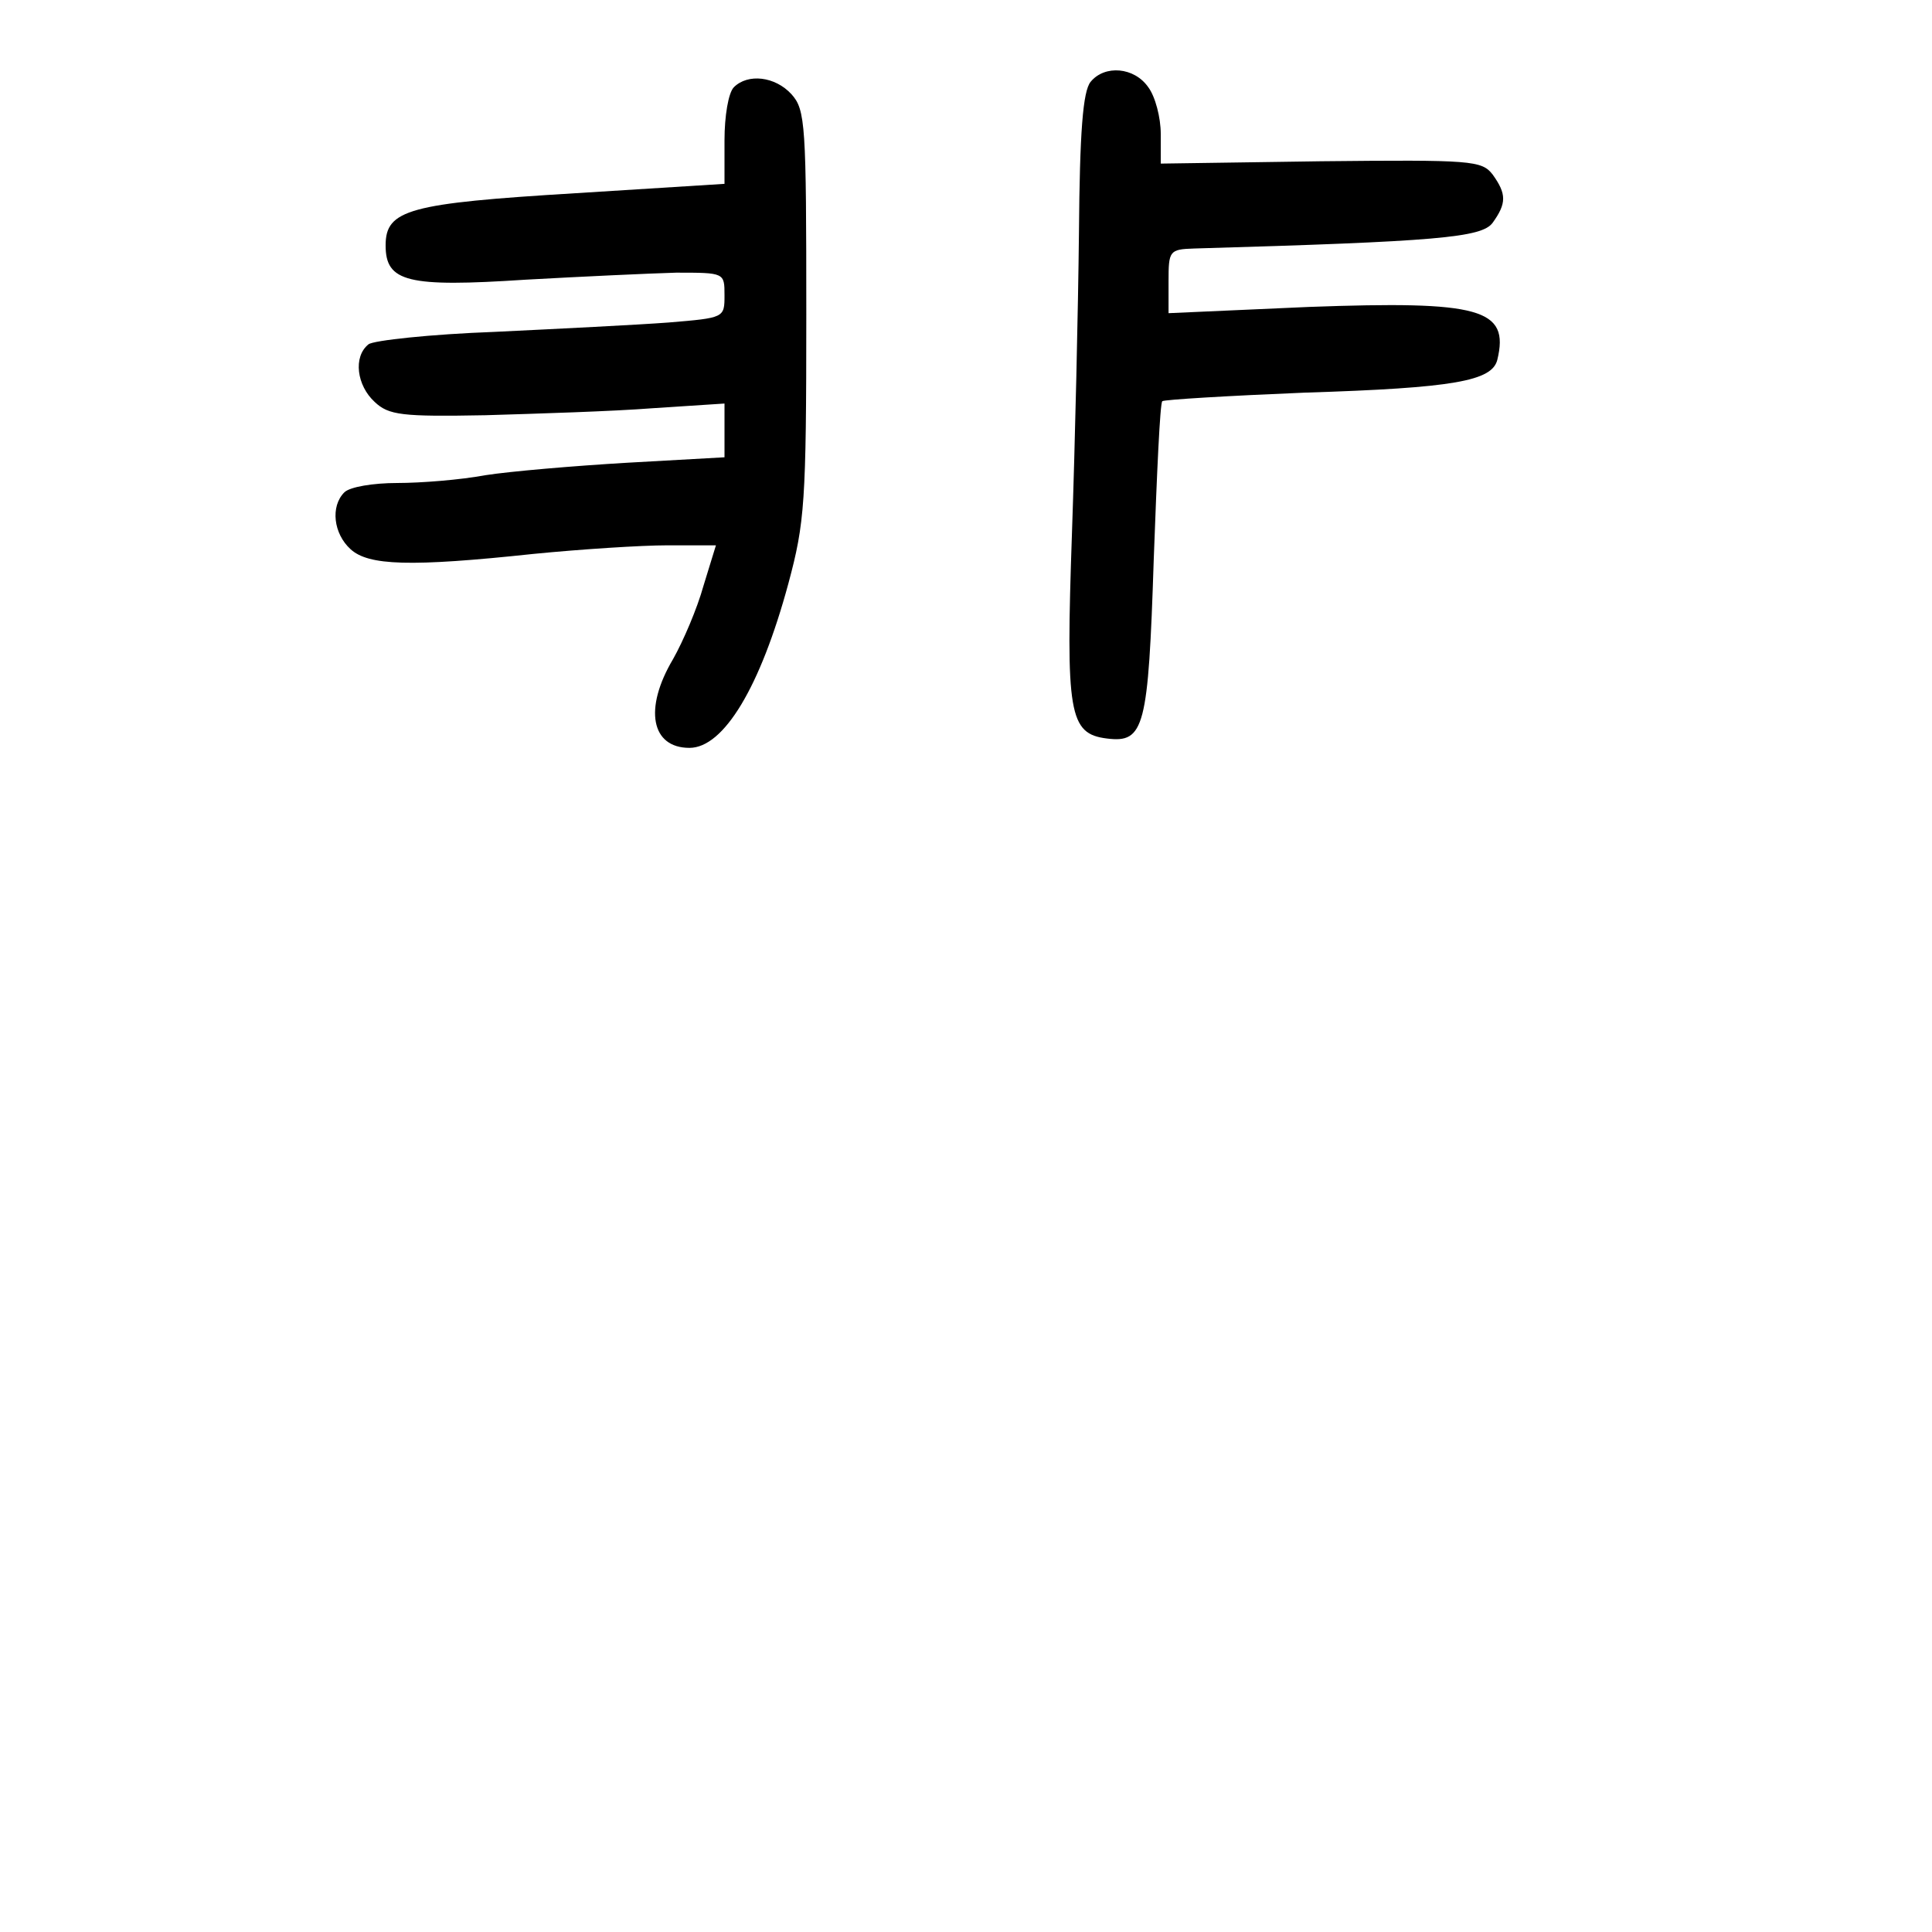 <?xml version="1.0" standalone="no"?>
<!DOCTYPE svg PUBLIC "-//W3C//DTD SVG 20010904//EN"
 "http://www.w3.org/TR/2001/REC-SVG-20010904/DTD/svg10.dtd">
<svg version="1.0" xmlns="http://www.w3.org/2000/svg"
 width="248pt" height="248pt" viewBox="0 0 248 248"
 preserveAspectRatio="xMidYMid meet">
<g transform="translate(0,248) scale(0.1,-0.1)"
fill="#000000" stroke="none">
<path d="M1400 2375 c-10 -12 -14 -65 -15 -193 -1 -97 -5 -271 -9 -387 -8
-231 -4 -257 45 -263 48 -6 53 14 60 230 4 109 8 201 11 203 2 2 85 7 183 11
192 6 240 15 247 42 16 66 -22 76 -242 68 l-180 -8 0 41 c0 39 1 41 33 42 312
9 369 14 383 33 18 25 18 37 0 62 -14 18 -27 19 -220 17 l-206 -3 0 38 c0 21
-7 48 -16 60 -18 26 -56 29 -74 7z"/>
<path d="M942 2368 c-7 -7 -12 -37 -12 -68 l0 -56 -191 -12 c-214 -13 -244
-21 -244 -67 0 -47 28 -54 180 -44 72 4 158 8 193 9 62 0 62 0 62 -29 0 -29 0
-29 -72 -35 -40 -3 -140 -8 -223 -12 -82 -3 -156 -11 -162 -16 -20 -16 -15
-53 8 -74 18 -17 35 -19 142 -17 67 2 164 5 215 9 l92 6 0 -34 0 -35 -125 -7
c-68 -4 -150 -11 -182 -16 -32 -6 -83 -10 -113 -10 -31 0 -61 -5 -68 -12 -18
-18 -14 -53 8 -73 23 -21 76 -23 235 -6 61 6 138 11 172 11 l62 0 -16 -52 c-8
-29 -26 -71 -39 -94 -38 -64 -28 -114 21 -114 44 0 91 78 127 211 21 78 23
104 23 345 0 244 -1 263 -19 283 -21 23 -56 27 -74 9z"/>
</g>
</svg>
